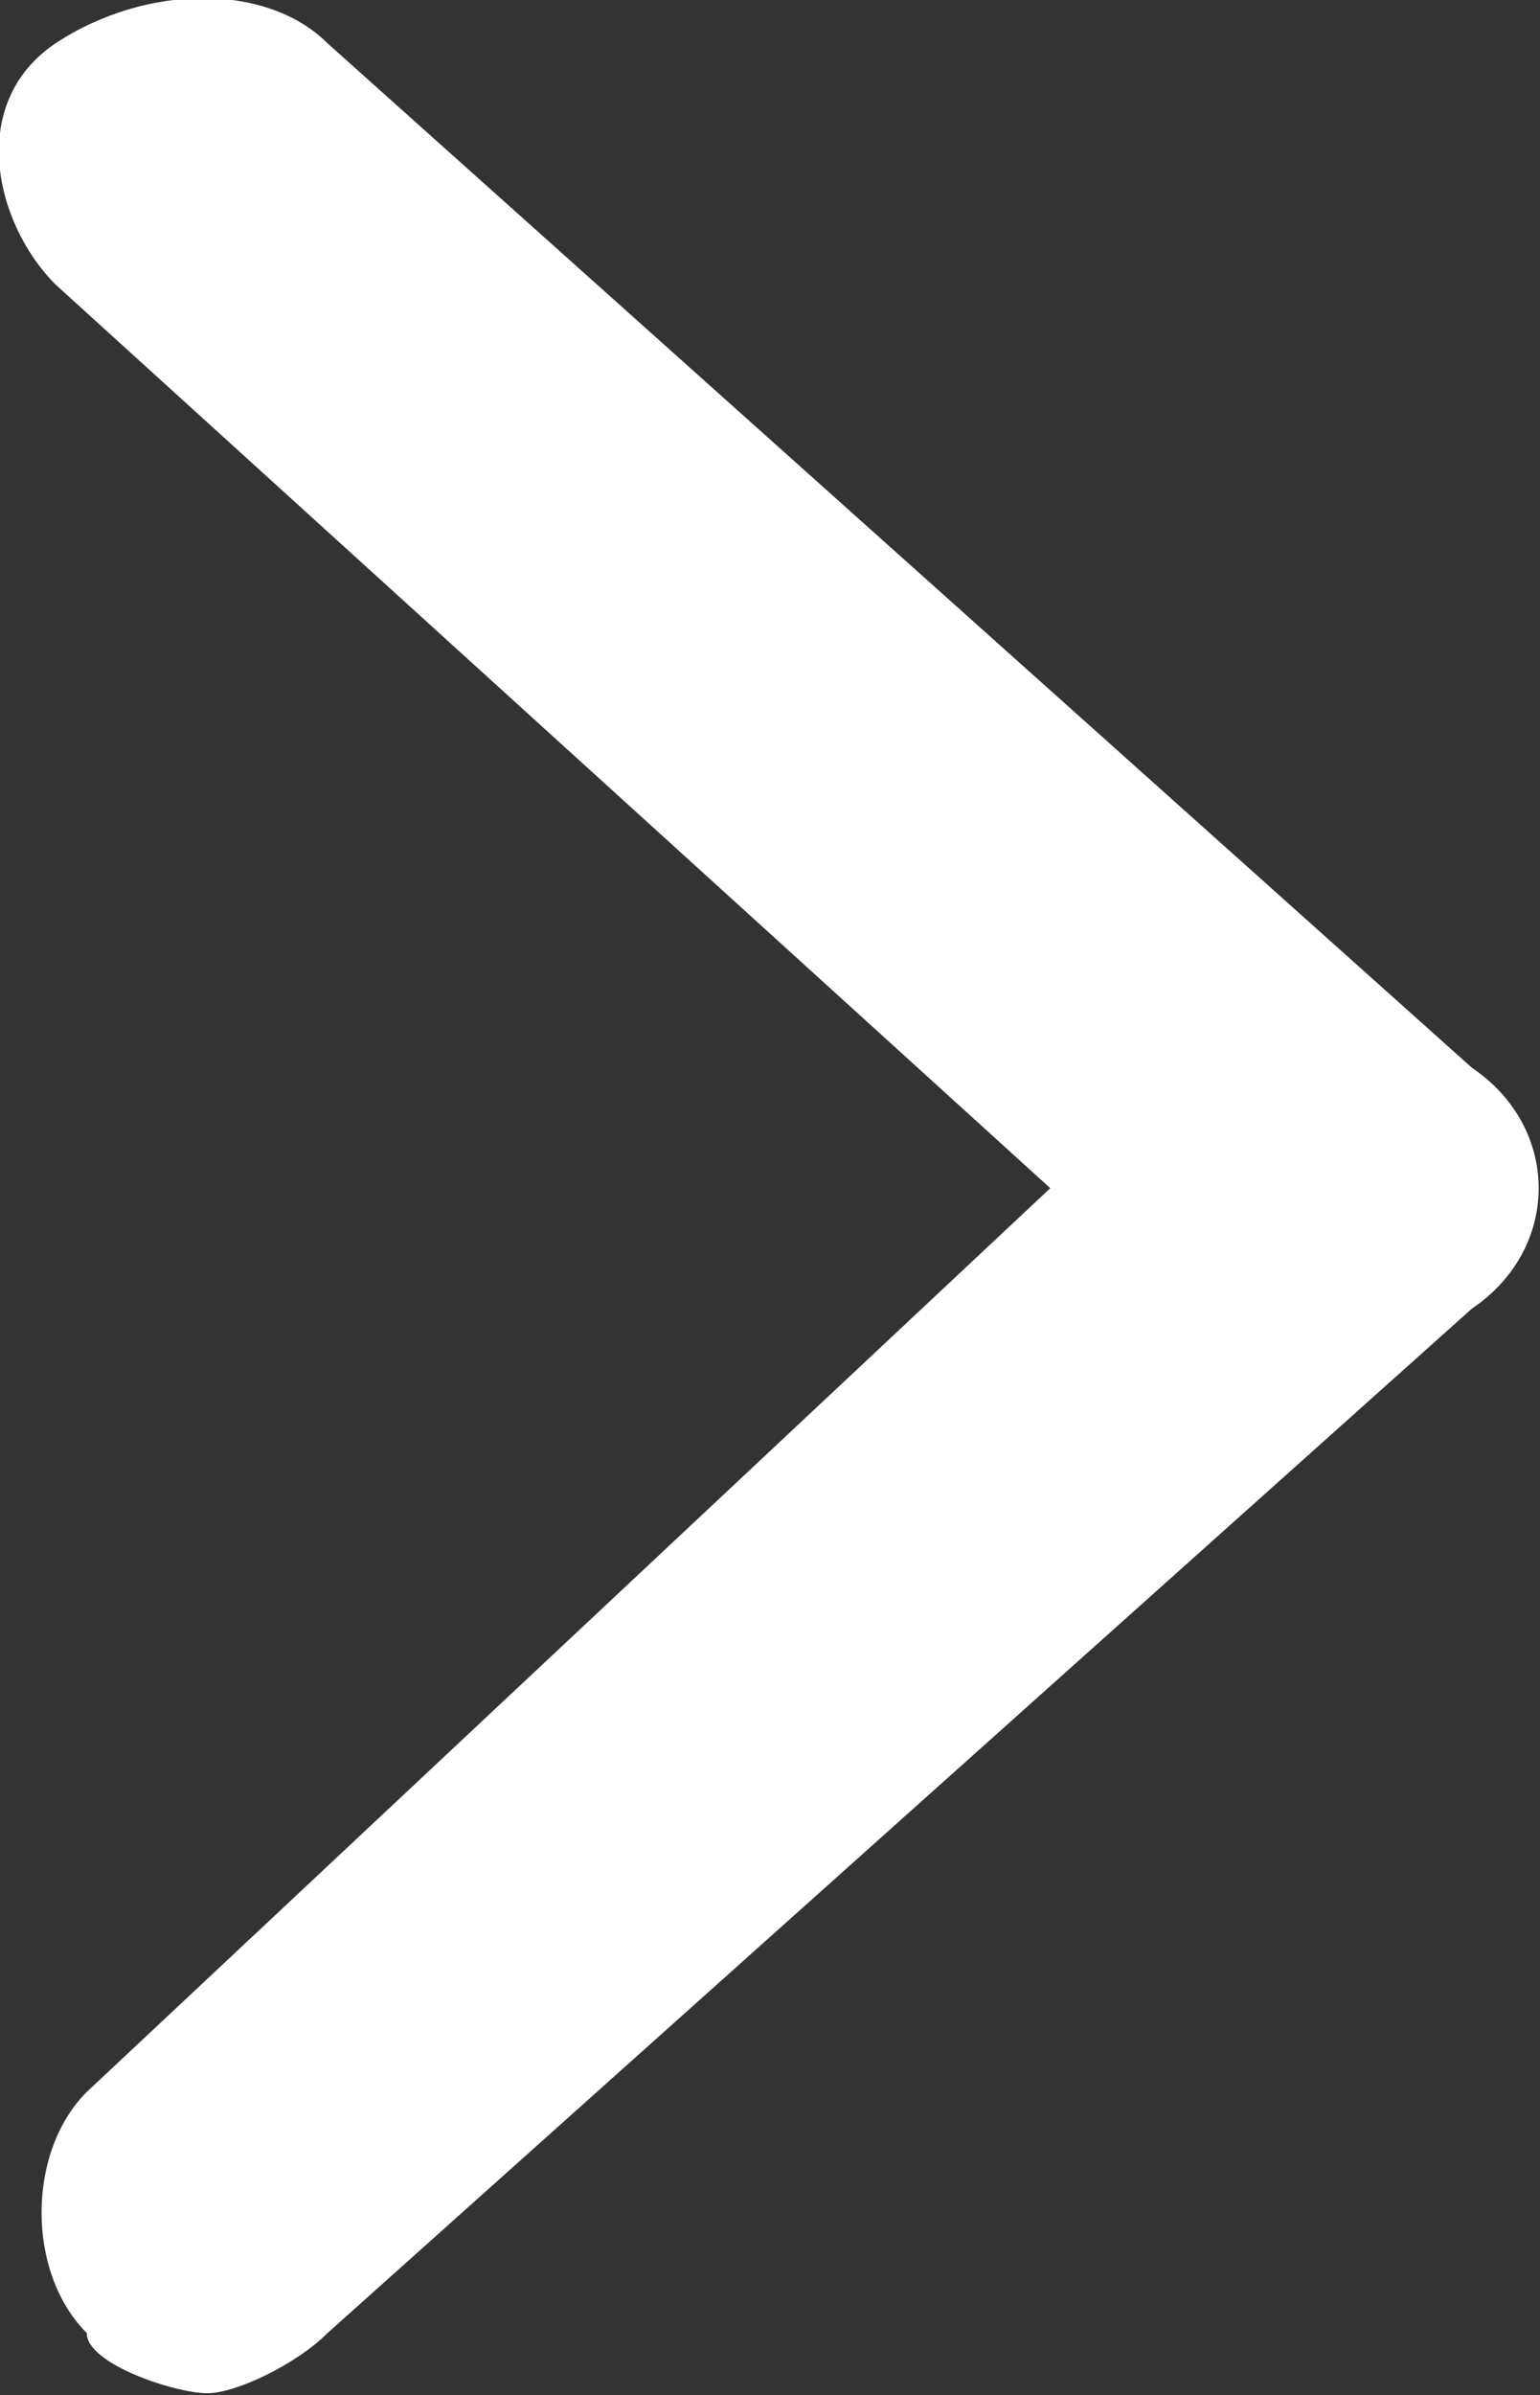 <svg width="6.393" height="9.938" viewBox="0 0 6.393 9.938" fill="none" xmlns="http://www.w3.org/2000/svg" xmlns:xlink="http://www.w3.org/1999/xlink">
	<rect x="0" y="0" width="6.393" height="9.938" fill="#333333" stroke="none"/>
	<desc>
			Created with Pixso.
	</desc>
	<defs/>
	<path d="M6.11 4.43L1.36 0.18C1.11 -0.07 0.61 -0.07 0.23 0.18C-0.14 0.43 -0.02 0.93 0.23 1.18L4.36 4.93L0.36 8.68C0.11 8.93 0.11 9.43 0.36 9.68C0.36 9.81 0.73 9.93 0.86 9.93C0.98 9.93 1.23 9.81 1.36 9.68L6.11 5.43C6.48 5.18 6.48 4.68 6.11 4.43Z" fill="#FFFFFF" fill-opacity="1" fill-rule="nonzero"/>
</svg>
